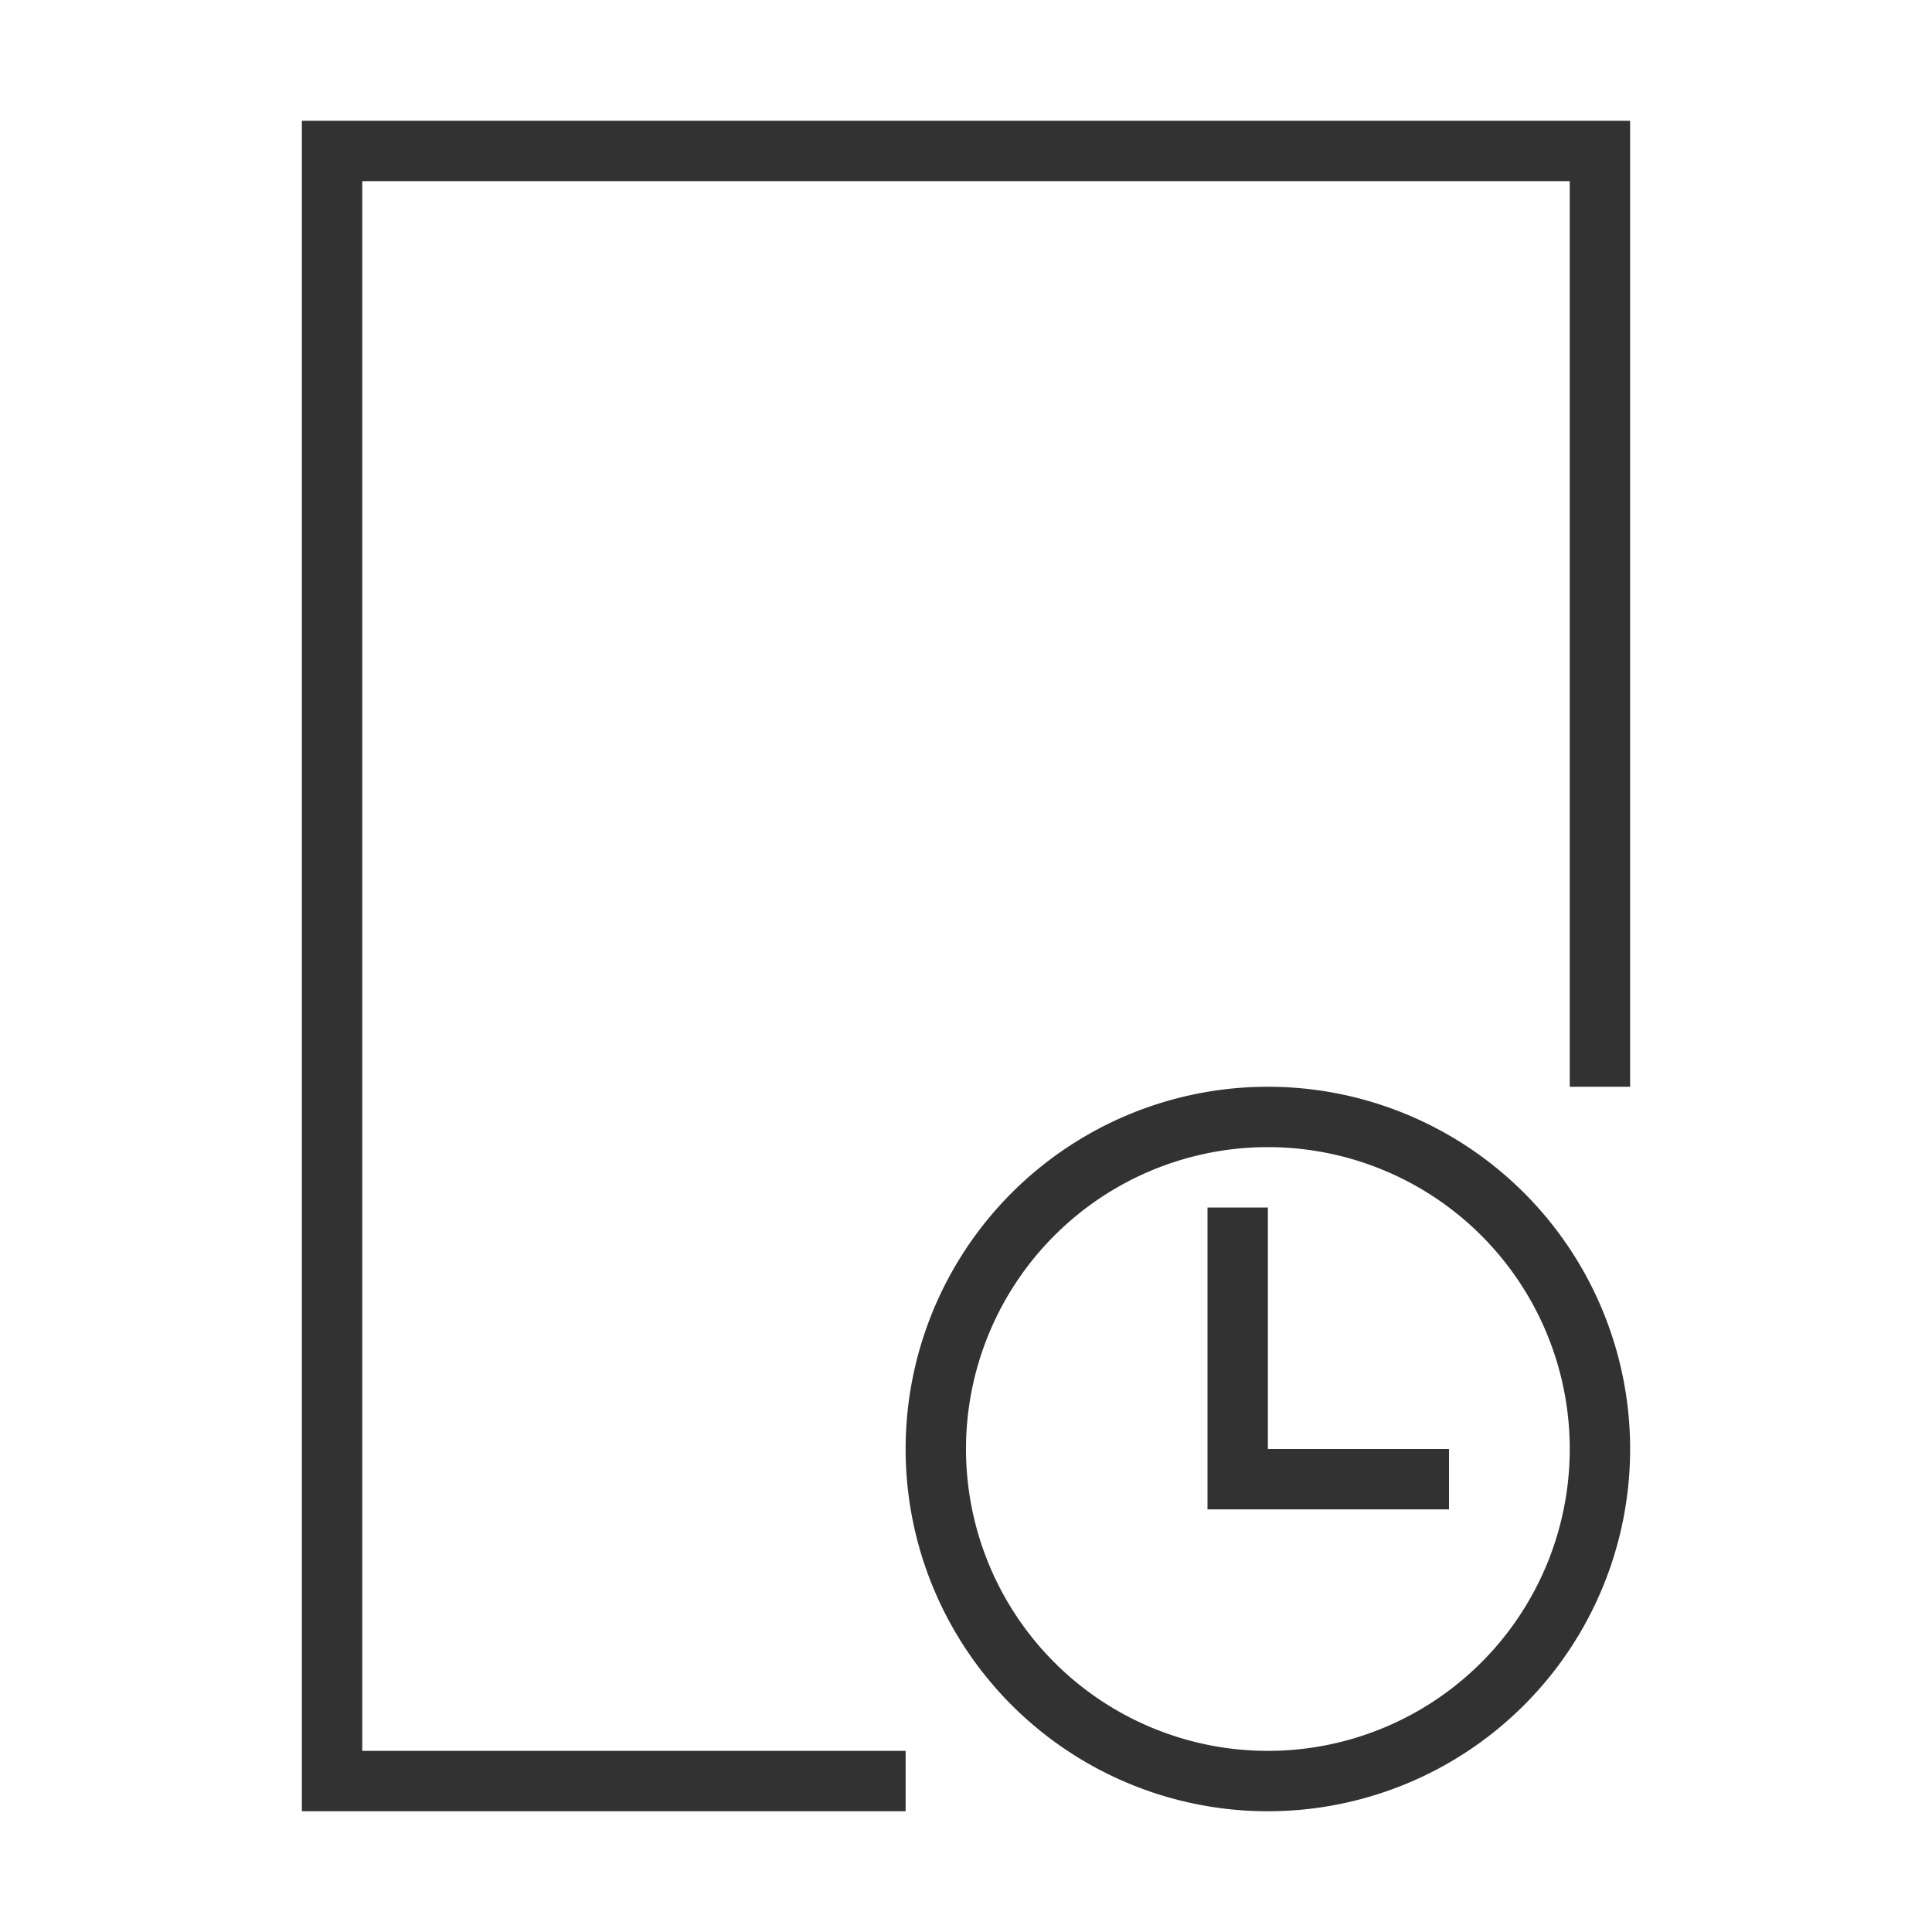 <?xml version="1.0" encoding="UTF-8" standalone="no"?>
<svg
   xmlns:dc="http://purl.org/dc/elements/1.1/"
   xmlns:cc="http://creativecommons.org/ns#"
   xmlns:rdf="http://www.w3.org/1999/02/22-rdf-syntax-ns#"
   xmlns:svg="http://www.w3.org/2000/svg"
   xmlns="http://www.w3.org/2000/svg"
   xmlns:sodipodi="http://sodipodi.sourceforge.net/DTD/sodipodi-0.dtd"
   xmlns:inkscape="http://www.inkscape.org/namespaces/inkscape"
   height="32"
   width="32"
   version="1.1"
   id="svg"
   viewBox="0 0 32 32"
   inkscape:version="1.0.1 (3bc2e813f5, 2020-09-07)"
   sodipodi:docname="document.svg">
  <sodipodi:namedview
     pagecolor="#c8c8c8"
     bordercolor="#666666"
     borderopacity="1"
     objecttolerance="10"
     gridtolerance="10"
     guidetolerance="10"
     inkscape:pageopacity="0"
     inkscape:pageshadow="2"
     inkscape:window-width="1912"
     inkscape:window-height="955"
     id="namedview20"
     showgrid="false"
     inkscape:zoom="8.7407407"
     inkscape:cx="25.240934"
     inkscape:cy="30.63826"
     inkscape:window-x="0"
     inkscape:window-y="36"
     inkscape:window-maximized="0"
     inkscape:current-layer="svg"
     inkscape:document-rotation="0" />
  <defs
     id="defs81">
    <style
       type="text/css"
       id="current-color-scheme">
      .ColorScheme-Text {
        color:#31363b;
      }
      .ColorScheme-Background {
        color:#eff0f1;
      }
      .ColorScheme-Highlight {
        color:#3daee9;
      }
      .ColorScheme-ViewText {
        color:#31363b;
      }
      .ColorScheme-ViewBackground {
        color:#fcfcfc;
      }
      .ColorScheme-ViewHover {
        color:#93cee9;
      }
      .ColorScheme-ViewFocus{
        color:#3daee9;
      }
      .ColorScheme-ButtonText {
        color:#31363b;
      }
      .ColorScheme-ButtonBackground {
        color:#eff0f1;
      }
      .ColorScheme-ButtonHover {
        color:#93cee9;
      }
      .ColorScheme-ButtonFocus{
        color:#3daee9;
      }
      .ColorScheme-NegativeText {
        color:#da4453;
      }
  </style>
  </defs>
  <g
     transform="translate(22,-22)"
     id="document-decrypt">
    <rect
       id="rect6"
       y="1.9496329e-13"
       x="5.0495145e-15"
       height="22"
       width="22"
       style="opacity:1;fill:none" />
    <path
       id="path8"
       d="M 11,3 C 8.784,3 7,4.784 7,7 V 8 H 8 V 7.5 C 8,5.561 9.338,4 11,4 c 1.662,0 3,1.561 3,3.5 V 11 H 12 8 7 5 v 2 6 h 1 10 1 V 11 H 16 15 V 7 C 15,4.784 13.216,3 11,3 Z"
       style="color:#31363b;opacity:1;fill:#323232;fill-opacity:1"
       class="ColorScheme-Text"
       inkscape:connector-curvature="0" />
  </g>
  <g
     id="document-encrypt"
     transform="translate(0,-22)">
    <rect
       id="rect11"
       width="22"
       height="22"
       x="5.0495145e-15"
       y="1.9496329e-13"
       style="opacity:1;fill:none" />
    <path
       id="path13"
       transform="translate(0,-54)"
       d="m 11,57 c -2.216,0 -4,1.784 -4,4 v 4 H 5 v 2 6 h 1 10 1 v -8 h -1 -1 v -4 c 0,-2.216 -1.784,-4 -4,-4 z m 0,1 c 1.662,0 3,1.561 3,3.5 V 65 H 12.662 12.639 8 V 61.5 C 8,59.561 9.338,58 11,58 Z"
       style="color:#31363b;opacity:1;fill:#323232;fill-opacity:1"
       class="ColorScheme-Text"
       inkscape:connector-curvature="0" />
  </g>
  <g
     transform="translate(0,10)"
     id="g8125">
    <rect
       class="ColorScheme-Text"
       y="0"
       x="0"
       height="22"
       width="22"
       id="rect3802"
       style="color:#31363b;opacity:1;fill:none" />
  </g>
  <g
     transform="translate(5,5)"
     id="document-open-recent">
    <path
       id="path14"
       d="M 0,-3 V 25 H 10 V 24 H 1 V -2 h 20 v 15 h 1 V -3 Z m 16,16 a 6,6 0 0 0 -6,6 6,6 0 0 0 6,6 6,6 0 0 0 6,-6 6,6 0 0 0 -6,-6 z m 0,1 a 5,5 0 0 1 5,5 5,5 0 0 1 -5,5 5,5 0 0 1 -5,-5 5,5 0 0 1 5,-5 z m -1,1 v 5 h 1 3 v -1 h -3 v -4 z"
       style="color:#31363b;opacity:1;fill:#323232;fill-opacity:1"
       class="ColorScheme-Text"
       inkscape:connector-curvature="0" />
    <rect
       id="rect23"
       width="32"
       height="32"
       x="-5"
       y="-5"
       style="opacity:1;fill:none" />
  </g>
  <g
     transform="matrix(0.688,0,0,0.688,-29.569,13.438)"
     id="22-22-document-open-recent">
    <rect
       id="rect23-7"
       width="32"
       height="32"
       x="-5"
       y="-5"
       style="opacity:1;fill:none" />
    <path
       id="path19"
       d="M 0.818,-0.636 V 22.636 H 2.273 9.545 V 21.182 H 2.273 V 0.818 H 19.727 V 11 h 1.455 V -0.636 H 19.727 2.273 Z M 15.364,11 c -3.223,0 -5.818,2.595 -5.818,5.818 0,3.223 2.595,5.818 5.818,5.818 3.223,0 5.818,-2.595 5.818,-5.818 C 21.182,13.595 18.587,11 15.364,11 Z m 0,1.455 c 2.417,0 4.364,1.946 4.364,4.364 0,2.417 -1.946,4.364 -4.364,4.364 C 12.946,21.182 11,19.236 11,16.818 c 0,-2.417 1.946,-4.364 4.364,-4.364 z m -1.455,1.455 v 2.909 1.455 h 1.455 1.455 v -1.455 h -1.455 v -2.909 z"
       style="color:#31363b;opacity:1;fill:#323232;fill-opacity:1"
       class="ColorScheme-Text"
       inkscape:connector-curvature="0" />
  </g>
</svg>

